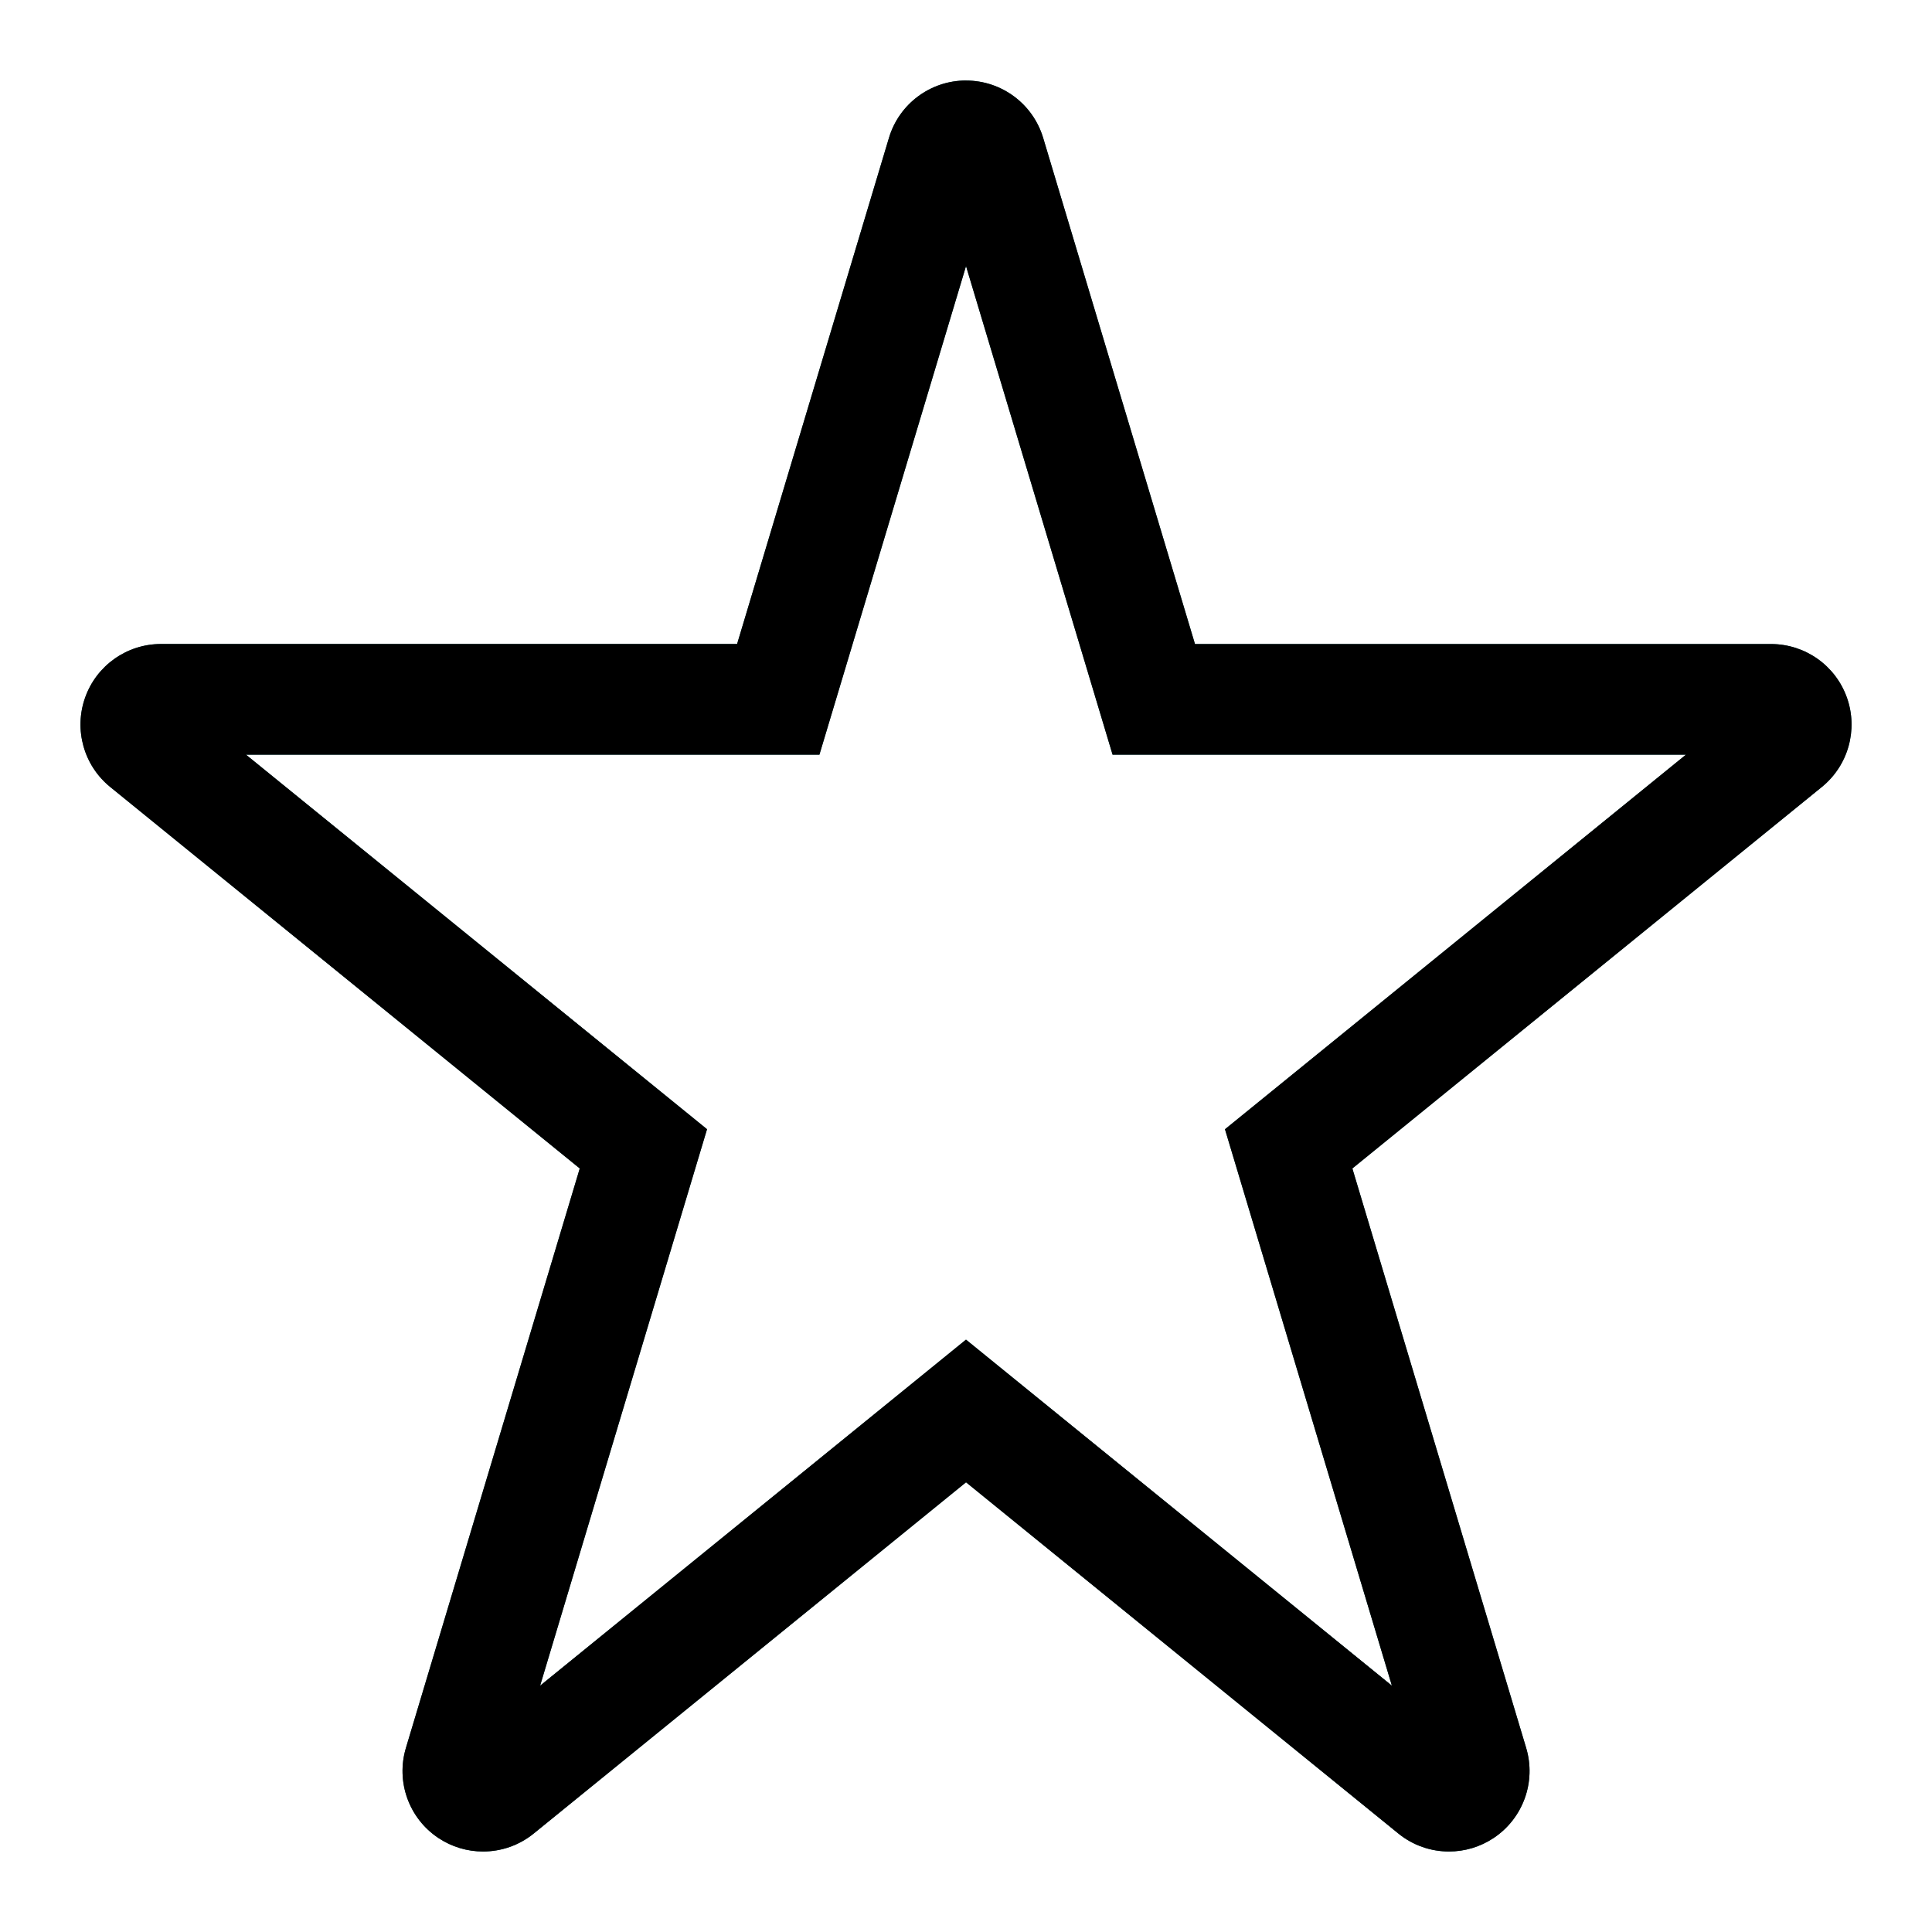 <?xml version="1.0" encoding="UTF-8"?><svg xmlns="http://www.w3.org/2000/svg" width="48" height="48" viewBox="0 0 48 48"><g id="a"/><g id="b"><g id="c"/></g><g id="d"/><g id="e"><g id="f"/></g><g id="g"><g id="h"/></g><g id="i"><g id="j"/></g><g id="k"><g id="l"><g id="m"><path d="M24,6.609l3.054,10.181,.588,1.96h14.244l-10.023,8.145-1.429,1.161,.529,1.763,3.618,12.061-8.847-7.188-1.734-1.409-1.734,1.409-8.847,7.188,3.618-12.061,.529-1.764-1.429-1.161L6.112,18.75h14.246l.588-1.96,3.055-10.181m-0-4.609c-.883,0-1.662,.579-1.915,1.425l-3.773,12.575H4c-.847,0-1.602,.533-1.885,1.331s-.034,1.688,.624,2.222l11.665,9.477-4.319,14.396c-.252,.841,.073,1.748,.803,2.236,.338,.226,.726,.338,1.113,.338,.448,0,.895-.15,1.261-.448l10.739-8.725,10.739,8.725c.365,.298,.812,.448,1.26,.448,.387,0,.775-.112,1.113-.338,.73-.488,1.056-1.395,.804-2.236l-4.318-14.396,11.663-9.477c.657-.533,.907-1.423,.624-2.221-.283-.798-1.038-1.331-1.885-1.331h-14.312l-3.772-12.575c-.254-.846-1.033-1.425-1.916-1.425h0Z" fill="#0d5156"/></g></g><g id="n"><path id="o" d="M24,6.609l3.054,10.181,.588,1.96h14.244l-10.023,8.145-1.429,1.161,.529,1.763,3.618,12.061-8.847-7.188-1.734-1.409-1.734,1.409-8.847,7.188,3.618-12.061,.529-1.764-1.429-1.161L6.112,18.75h14.246l.588-1.96,3.055-10.181m-0-4.609c-.883,0-1.662,.579-1.915,1.425l-3.773,12.575H4c-.847,0-1.602,.533-1.885,1.331s-.034,1.688,.624,2.222l11.665,9.477-4.319,14.396c-.252,.841,.073,1.748,.803,2.236,.338,.226,.726,.338,1.113,.338,.448,0,.895-.15,1.261-.448l10.739-8.725,10.739,8.725c.365,.298,.812,.448,1.26,.448,.387,0,.775-.112,1.113-.338,.73-.488,1.056-1.395,.804-2.236l-4.318-14.396,11.663-9.477c.657-.533,.907-1.423,.624-2.221-.283-.798-1.038-1.331-1.885-1.331h-14.312l-3.772-12.575c-.254-.846-1.033-1.425-1.916-1.425h0Z"/></g></g><g id="p"><g id="q"/><g id="r"/></g><g id="s"/></svg>